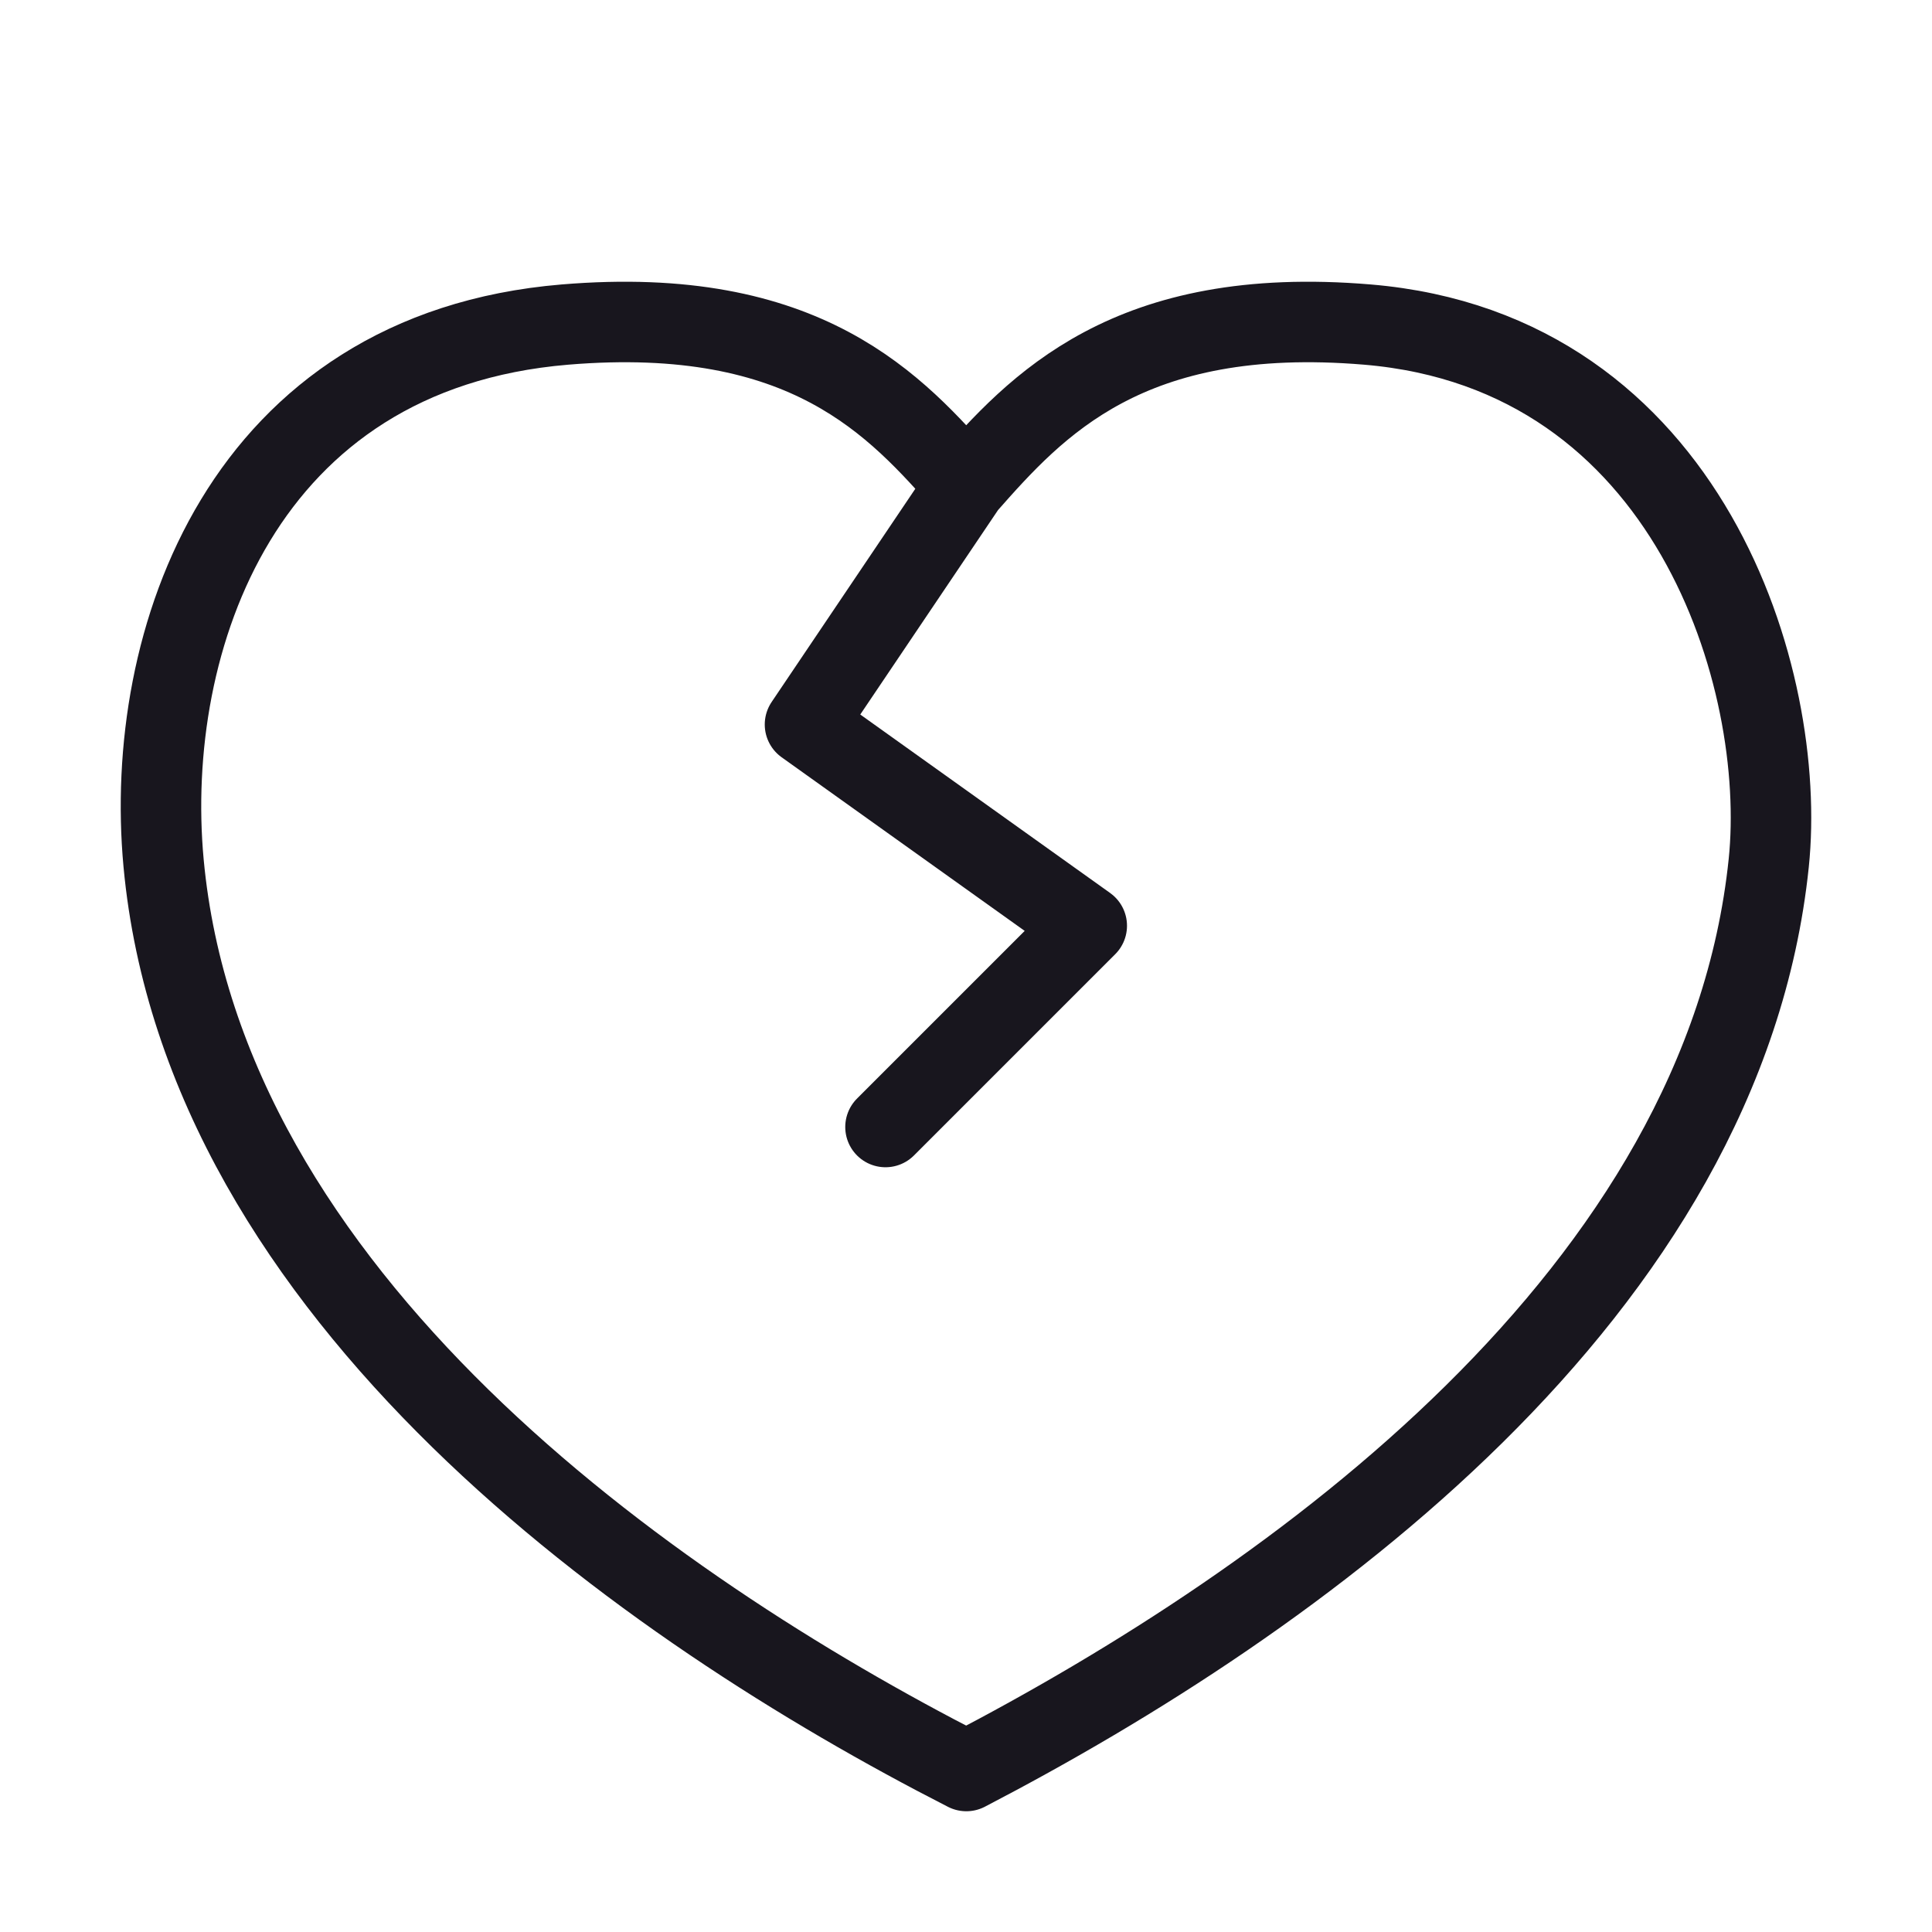 <svg width="24" height="24" viewBox="0 0 24 24" fill="none" xmlns="http://www.w3.org/2000/svg">
<path d="M12.002 6.029C11.13 5.038 10.018 3.782 7.017 4.032C3.008 4.367 1.776 7.952 2.032 10.72C2.531 16.104 8.038 19.974 12.004 22C16.098 19.872 21.418 16.057 21.972 10.72C22.207 8.453 20.996 4.369 16.987 4.032C14.012 3.782 12.875 5.038 12.002 6.029ZM12.002 6.029L10 9L13.5 11.5L11 14" stroke="#18161E" stroke-linecap="round" stroke-linejoin="round"/>
</svg>
